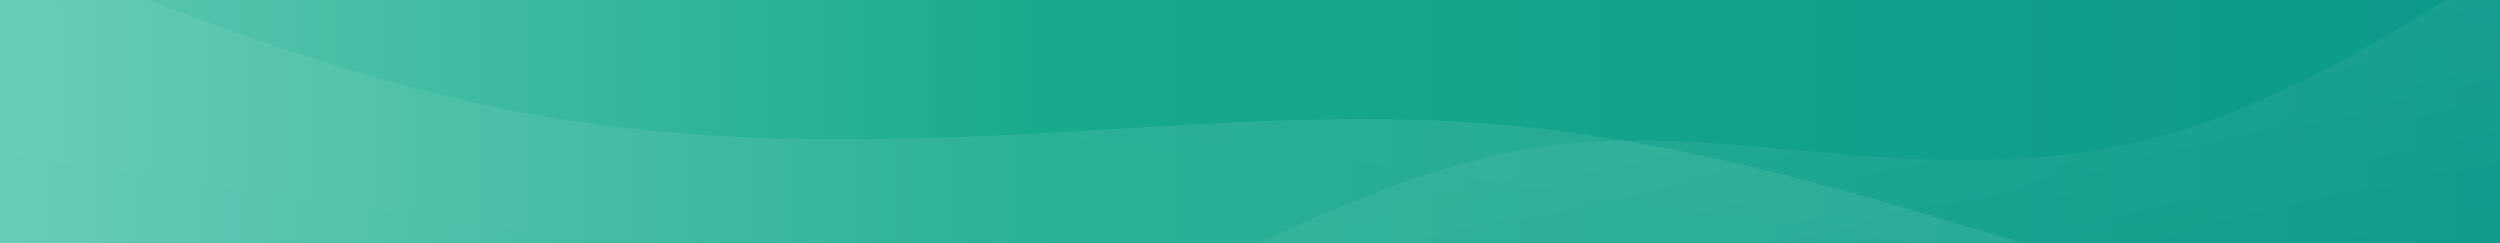 <svg width="1440" height="140" viewBox="0 0 1440 140" fill="none" xmlns="http://www.w3.org/2000/svg">
<rect x="0" y="0" width="1440" height="140" fill="#333333" stroke="none"/>
<rect width="1440" height="140" fill="url(#paint0_linear_5361_16089)"/>
<mask id="mask0_5361_16089" style="mask-type:alpha" maskUnits="userSpaceOnUse" x="0" y="0" width="1440" height="140">
<rect width="1440" height="140" fill="url(#paint1_linear_5361_16089)"/>
</mask>
<g mask="url(#mask0_5361_16089)">
<path opacity="0.5" fill-rule="evenodd" clip-rule="evenodd" d="M1167 140.667L1118.37 126.111C1069.75 111.556 972.5 82.444 875.25 72.741C778 63.037 680.75 72.741 583.5 77.593C486.25 82.444 389 82.444 291.75 63.037C194.5 43.63 97.25 4.815 48.625 -14.593L-3.14713e-05 -34V228H48.625C97.25 228 194.5 228 291.75 228C389 228 486.25 228 583.5 228C680.75 228 778 228 875.25 228C972.5 228 1069.75 228 1118.37 228H1167V140.667Z" fill="url(#paint2_linear_5361_16089)" fill-opacity="0.2"/>
<path opacity="0.5" fill-rule="evenodd" clip-rule="evenodd" d="M701 151L731.792 136.833C762.583 122.667 824.167 94.333 885.75 84.889C947.333 75.444 1008.92 84.889 1070.5 89.611C1132.08 94.333 1193.67 94.333 1255.25 75.444C1316.83 56.556 1378.42 18.778 1409.21 -0.111L1440 -19V236H1409.21C1378.42 236 1316.83 236 1255.25 236C1193.67 236 1132.08 236 1070.5 236C1008.92 236 947.333 236 885.75 236C824.167 236 762.583 236 731.792 236H701V151Z" fill="url(#paint3_linear_5361_16089)" fill-opacity="0.2"/>
</g>
<defs>
<linearGradient id="paint0_linear_5361_16089" x1="-754.727" y1="70" x2="2175.05" y2="70" gradientUnits="userSpaceOnUse">
<stop stop-color="#B9EEE2"/>
<stop offset="0.464" stop-color="#18AA8C"/>
<stop offset="1" stop-color="#018A88"/>
</linearGradient>
<linearGradient id="paint1_linear_5361_16089" x1="-754.727" y1="70" x2="2175.05" y2="70" gradientUnits="userSpaceOnUse">
<stop stop-color="#B9EEE2"/>
<stop offset="0.464" stop-color="#18AA8C"/>
<stop offset="1" stop-color="#018A88"/>
</linearGradient>
<linearGradient id="paint2_linear_5361_16089" x1="1543.95" y1="50.628" x2="1491.2" y2="414.321" gradientUnits="userSpaceOnUse">
<stop stop-color="#DBF8F2"/>
<stop offset="1" stop-color="#B9EEE2"/>
</linearGradient>
<linearGradient id="paint3_linear_5361_16089" x1="462.296" y1="63.367" x2="539.049" y2="407.679" gradientUnits="userSpaceOnUse">
<stop stop-color="#DBF8F2"/>
<stop offset="1" stop-color="#18AA8C"/>
</linearGradient>
</defs>
</svg>
